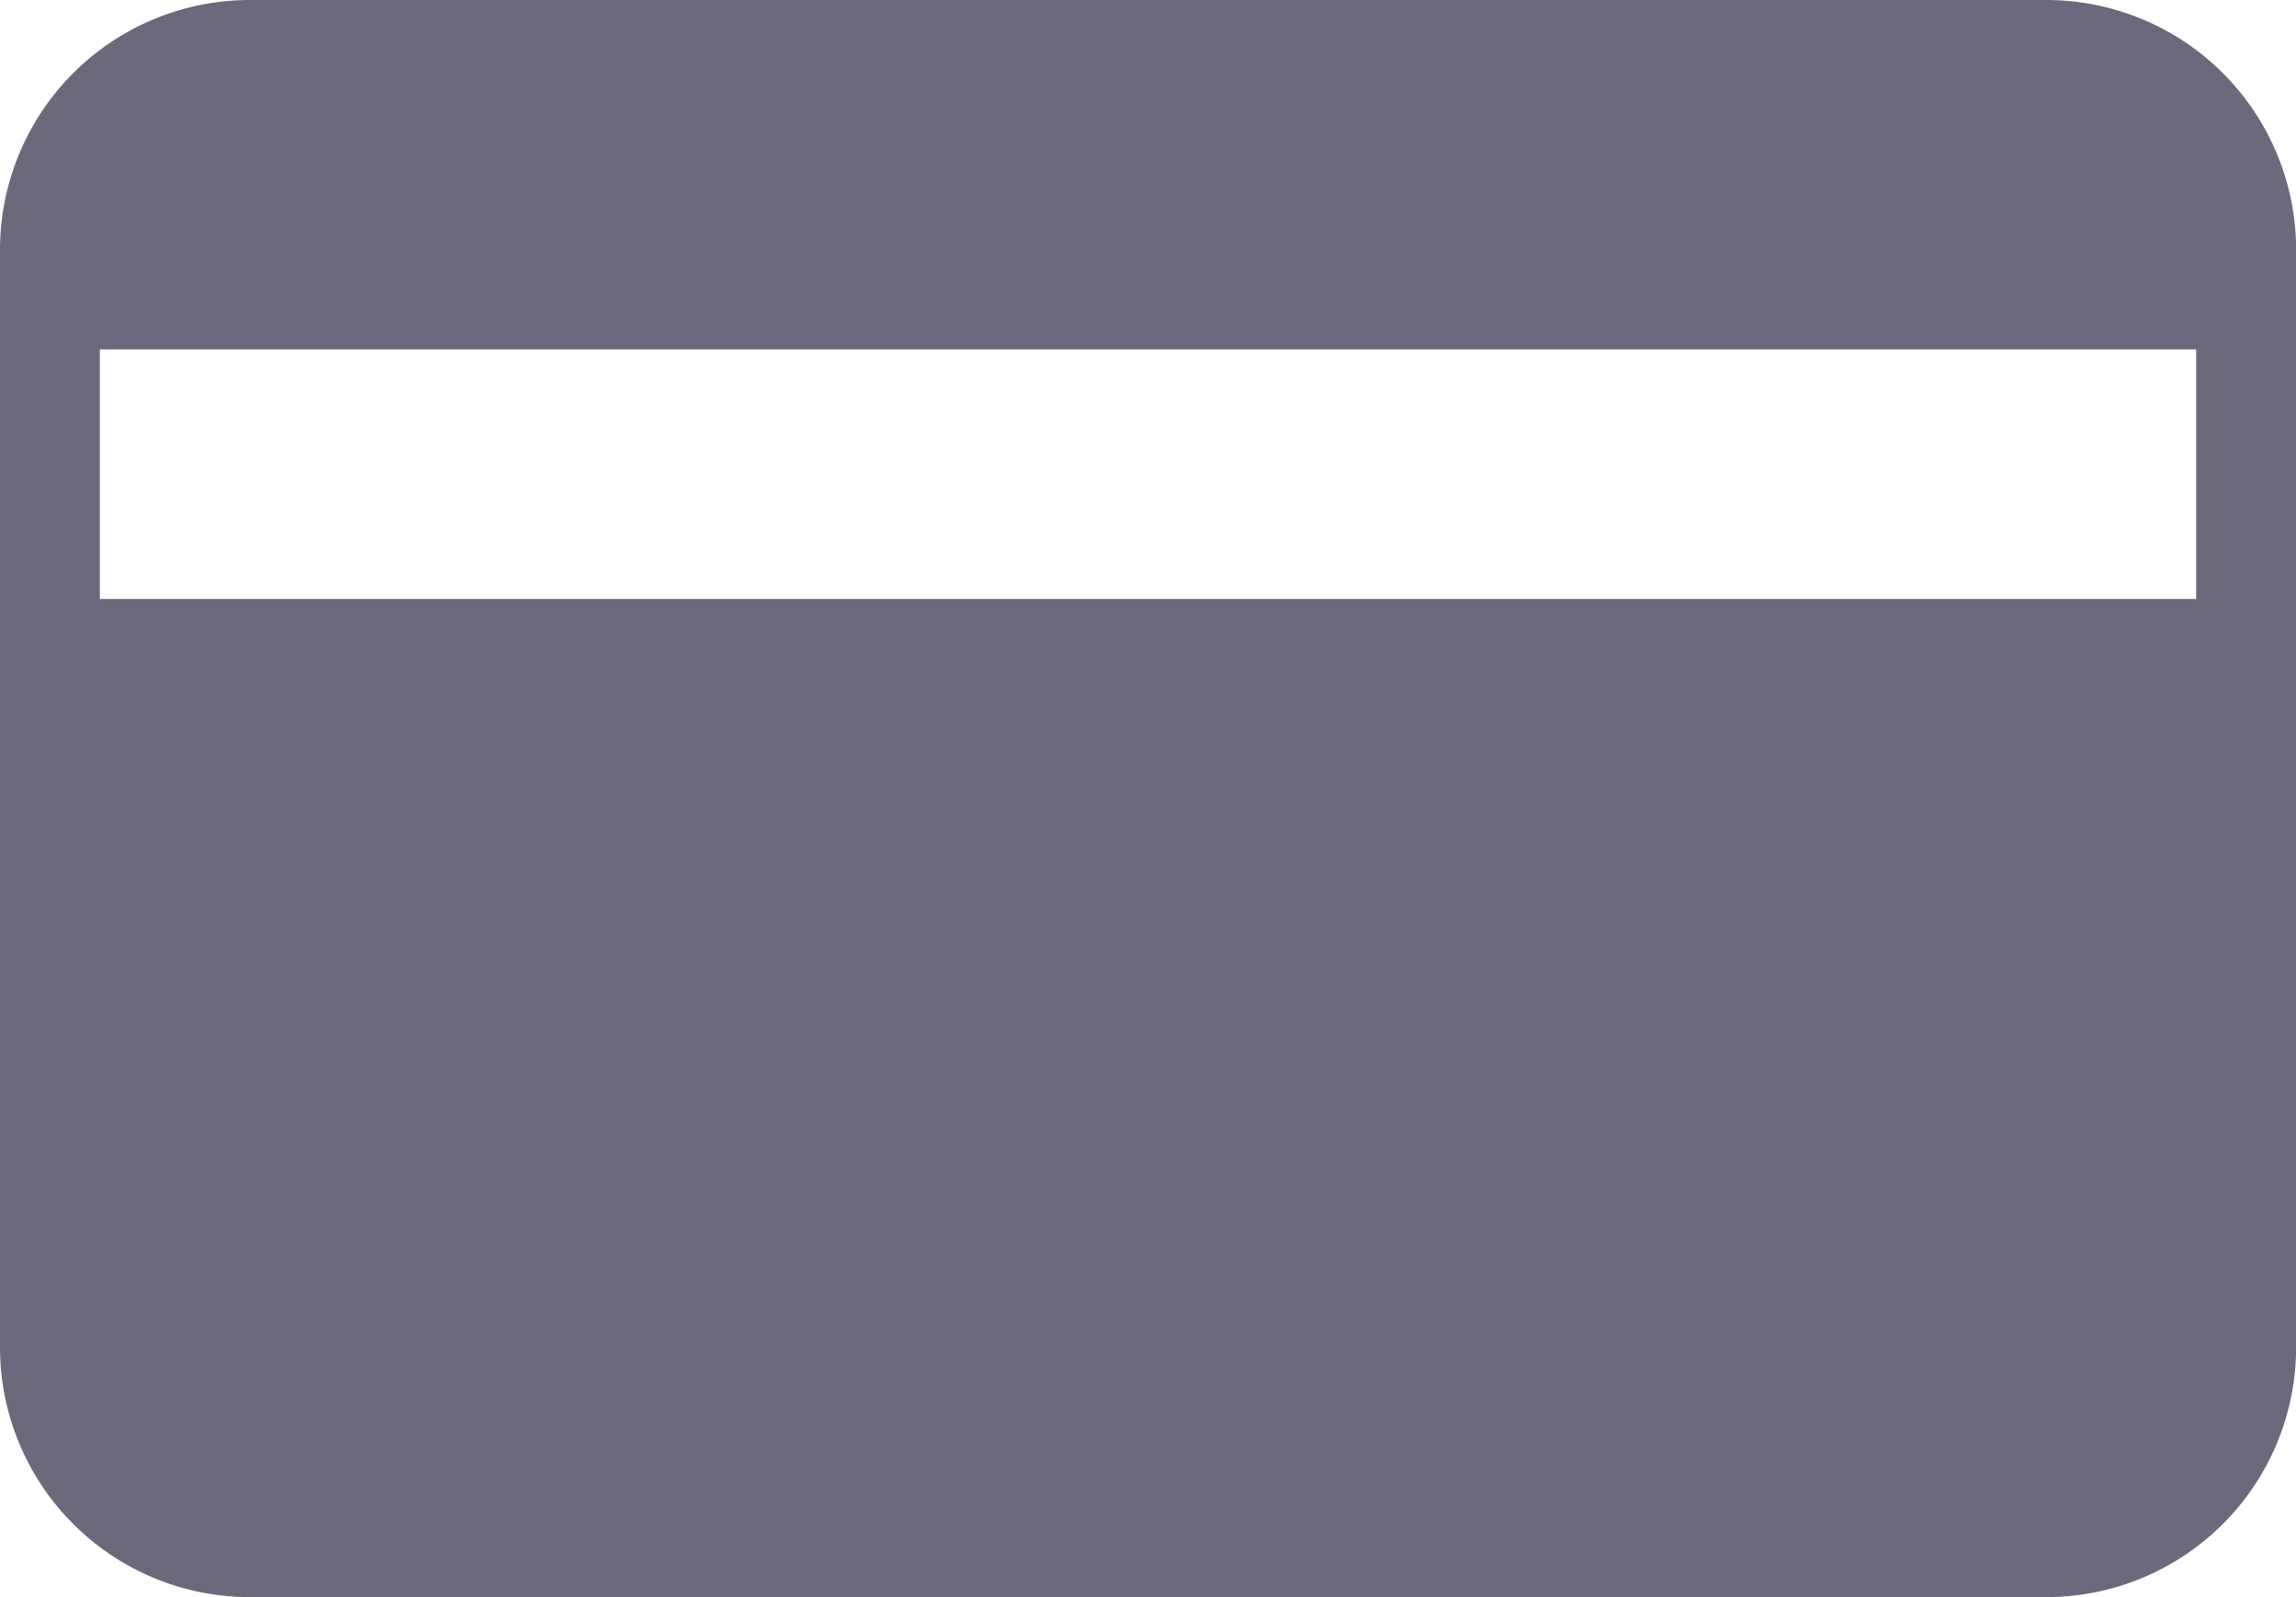 <svg xmlns="http://www.w3.org/2000/svg" width="20.125" height="14" viewBox="0 0 20.125 14">
  <path id="card" d="M4.188,9A2.19,2.19,0,0,0,2,11.188v9.625A2.19,2.19,0,0,0,4.188,23h15.75a2.19,2.19,0,0,0,2.188-2.187V11.188A2.19,2.19,0,0,0,19.938,9ZM2.875,12.063H21.25V14.25H2.875Z" transform="translate(-2 -9)" fill="#6a6a7c"/>
</svg>
